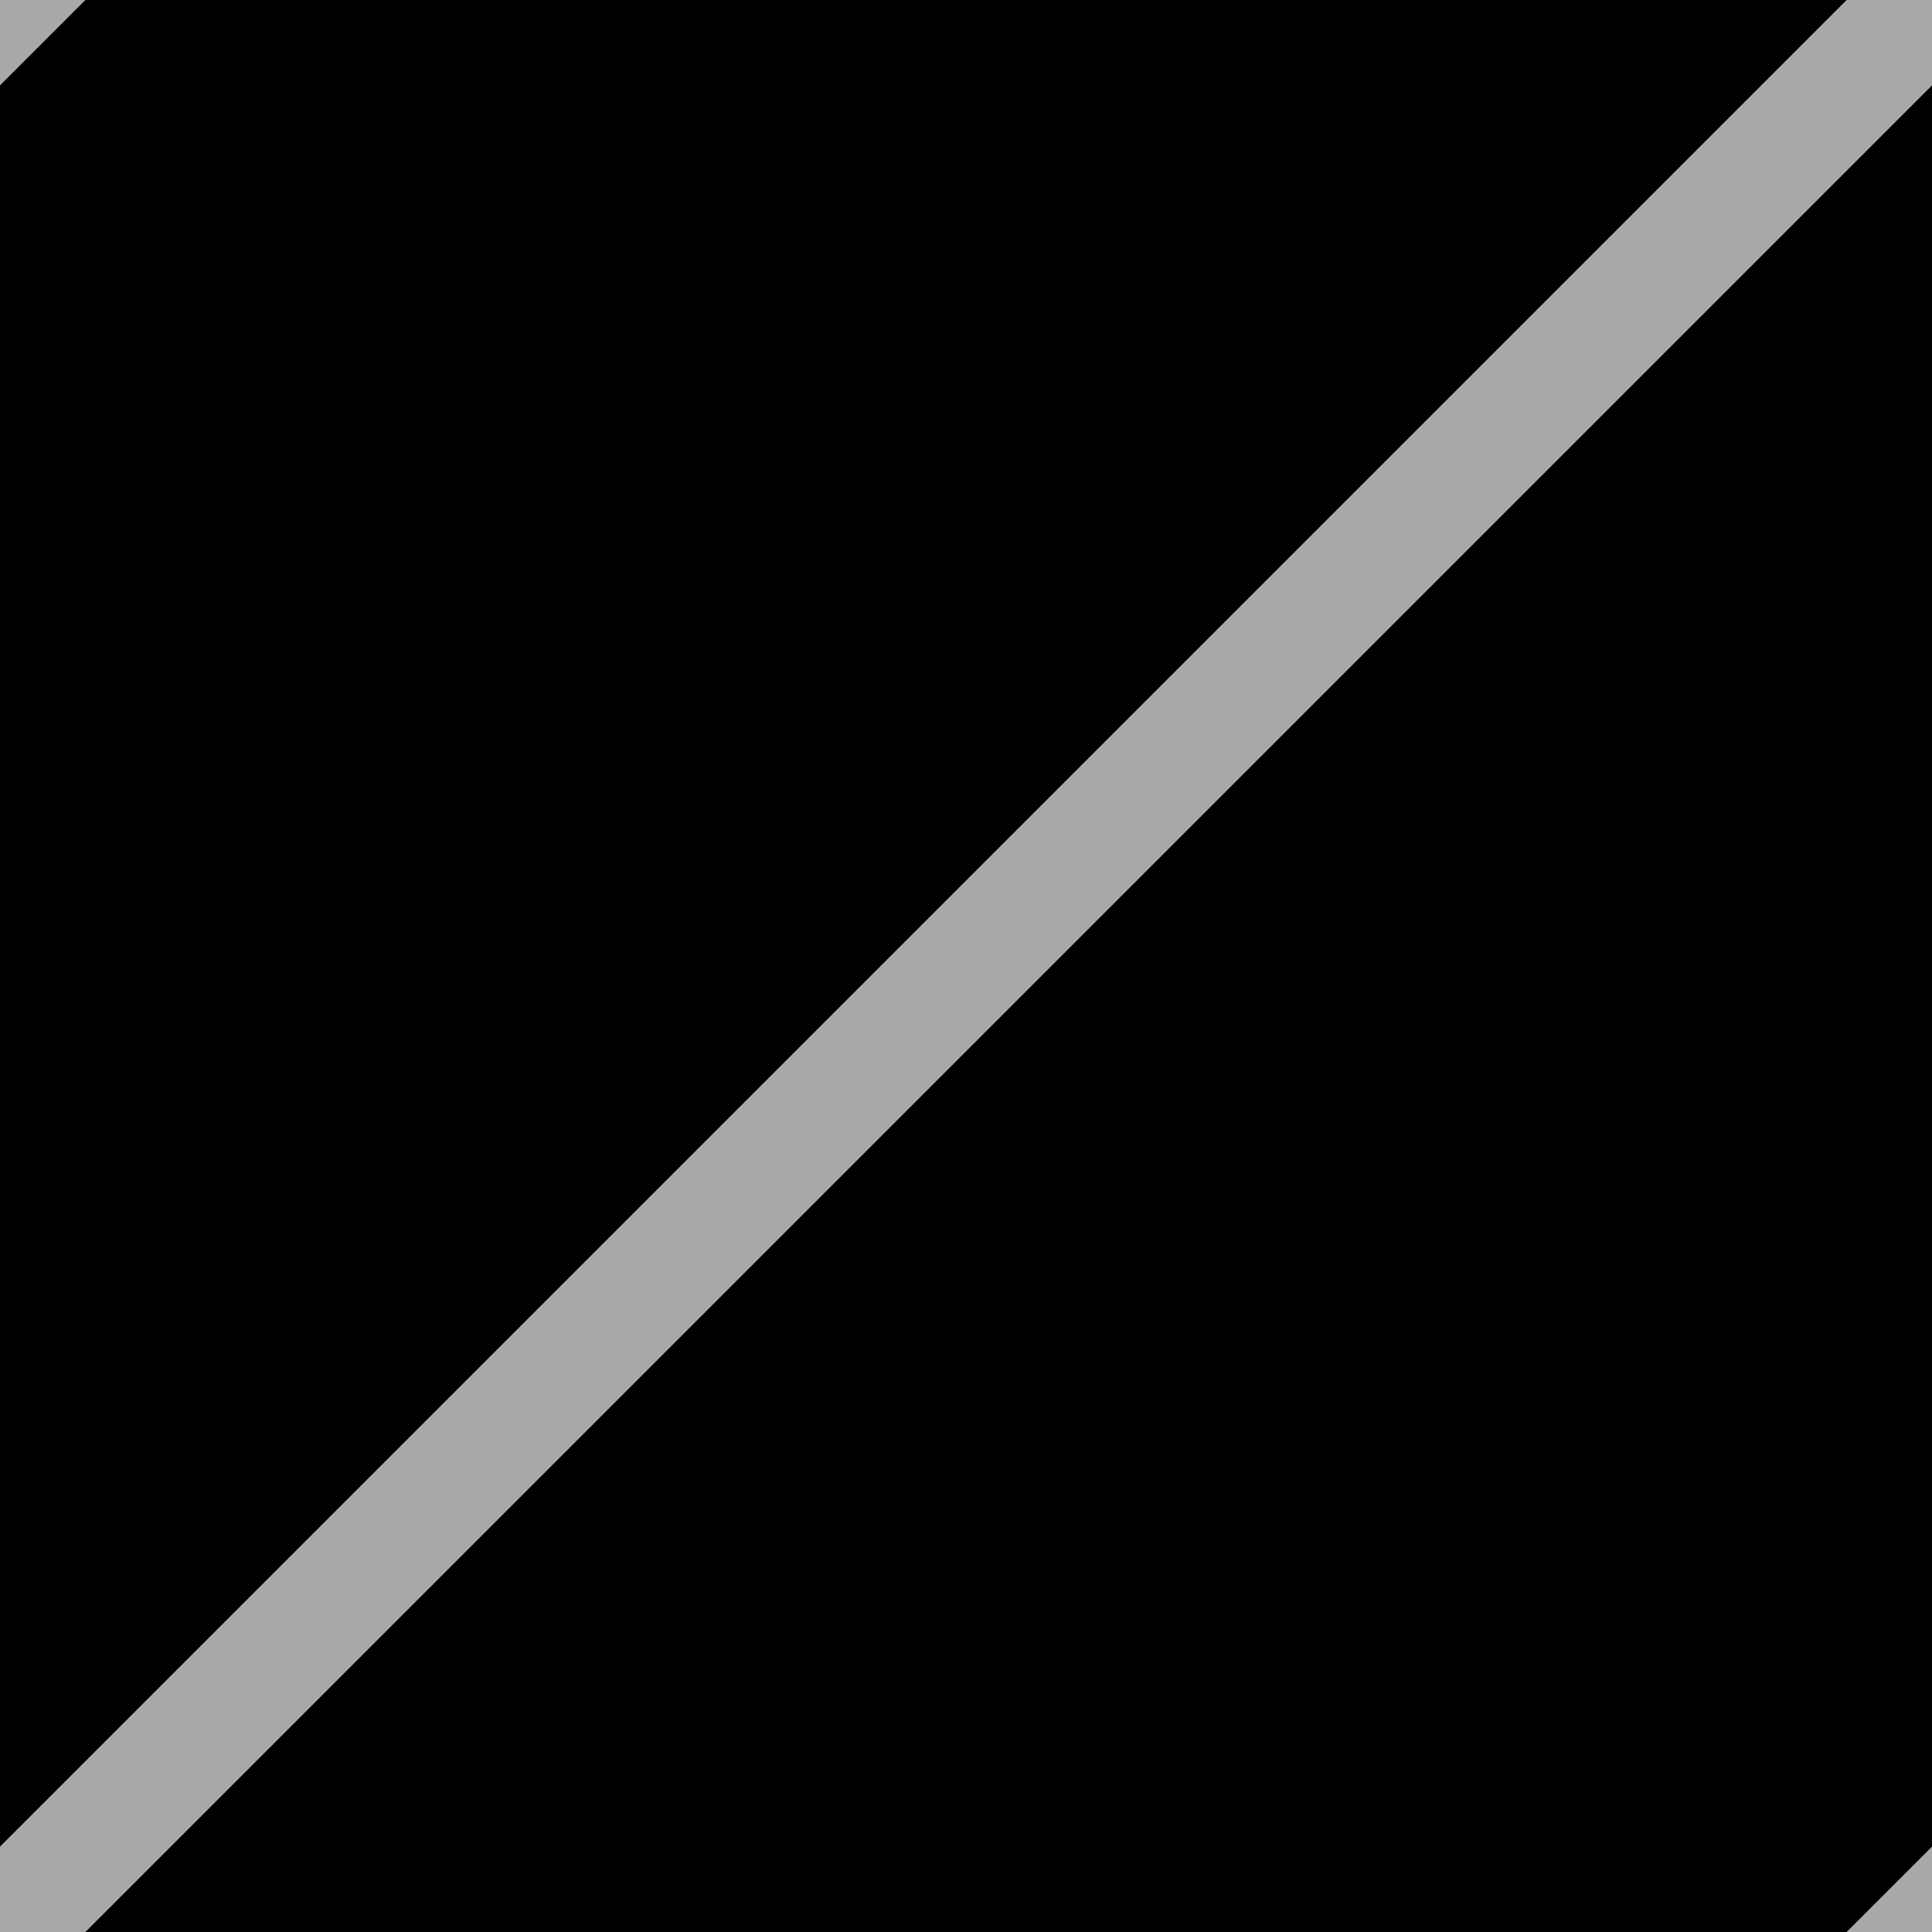 <svg width="16" height="16" viewBox="0 0 16 16" fill="none" xmlns="http://www.w3.org/2000/svg">
<rect x="0" y="0" width="16" height="16" fill="#808080" stroke="none"/>
<g clip-path="url(#clip0_1319_9777)">
<rect width="16" height="16" fill="black"/>
<path d="M0 16L16 0" stroke="white" opacity="0.66"/>
<path d="M8 24L24 8" stroke="white" opacity="0.66"/>
<path d="M-8 8L8 -8" stroke="white" opacity="0.66"/>
</g>
<defs>
<clipPath id="clip0_1319_9777">
<rect width="16" height="16" fill="black"/>
</clipPath>
</defs>
</svg>